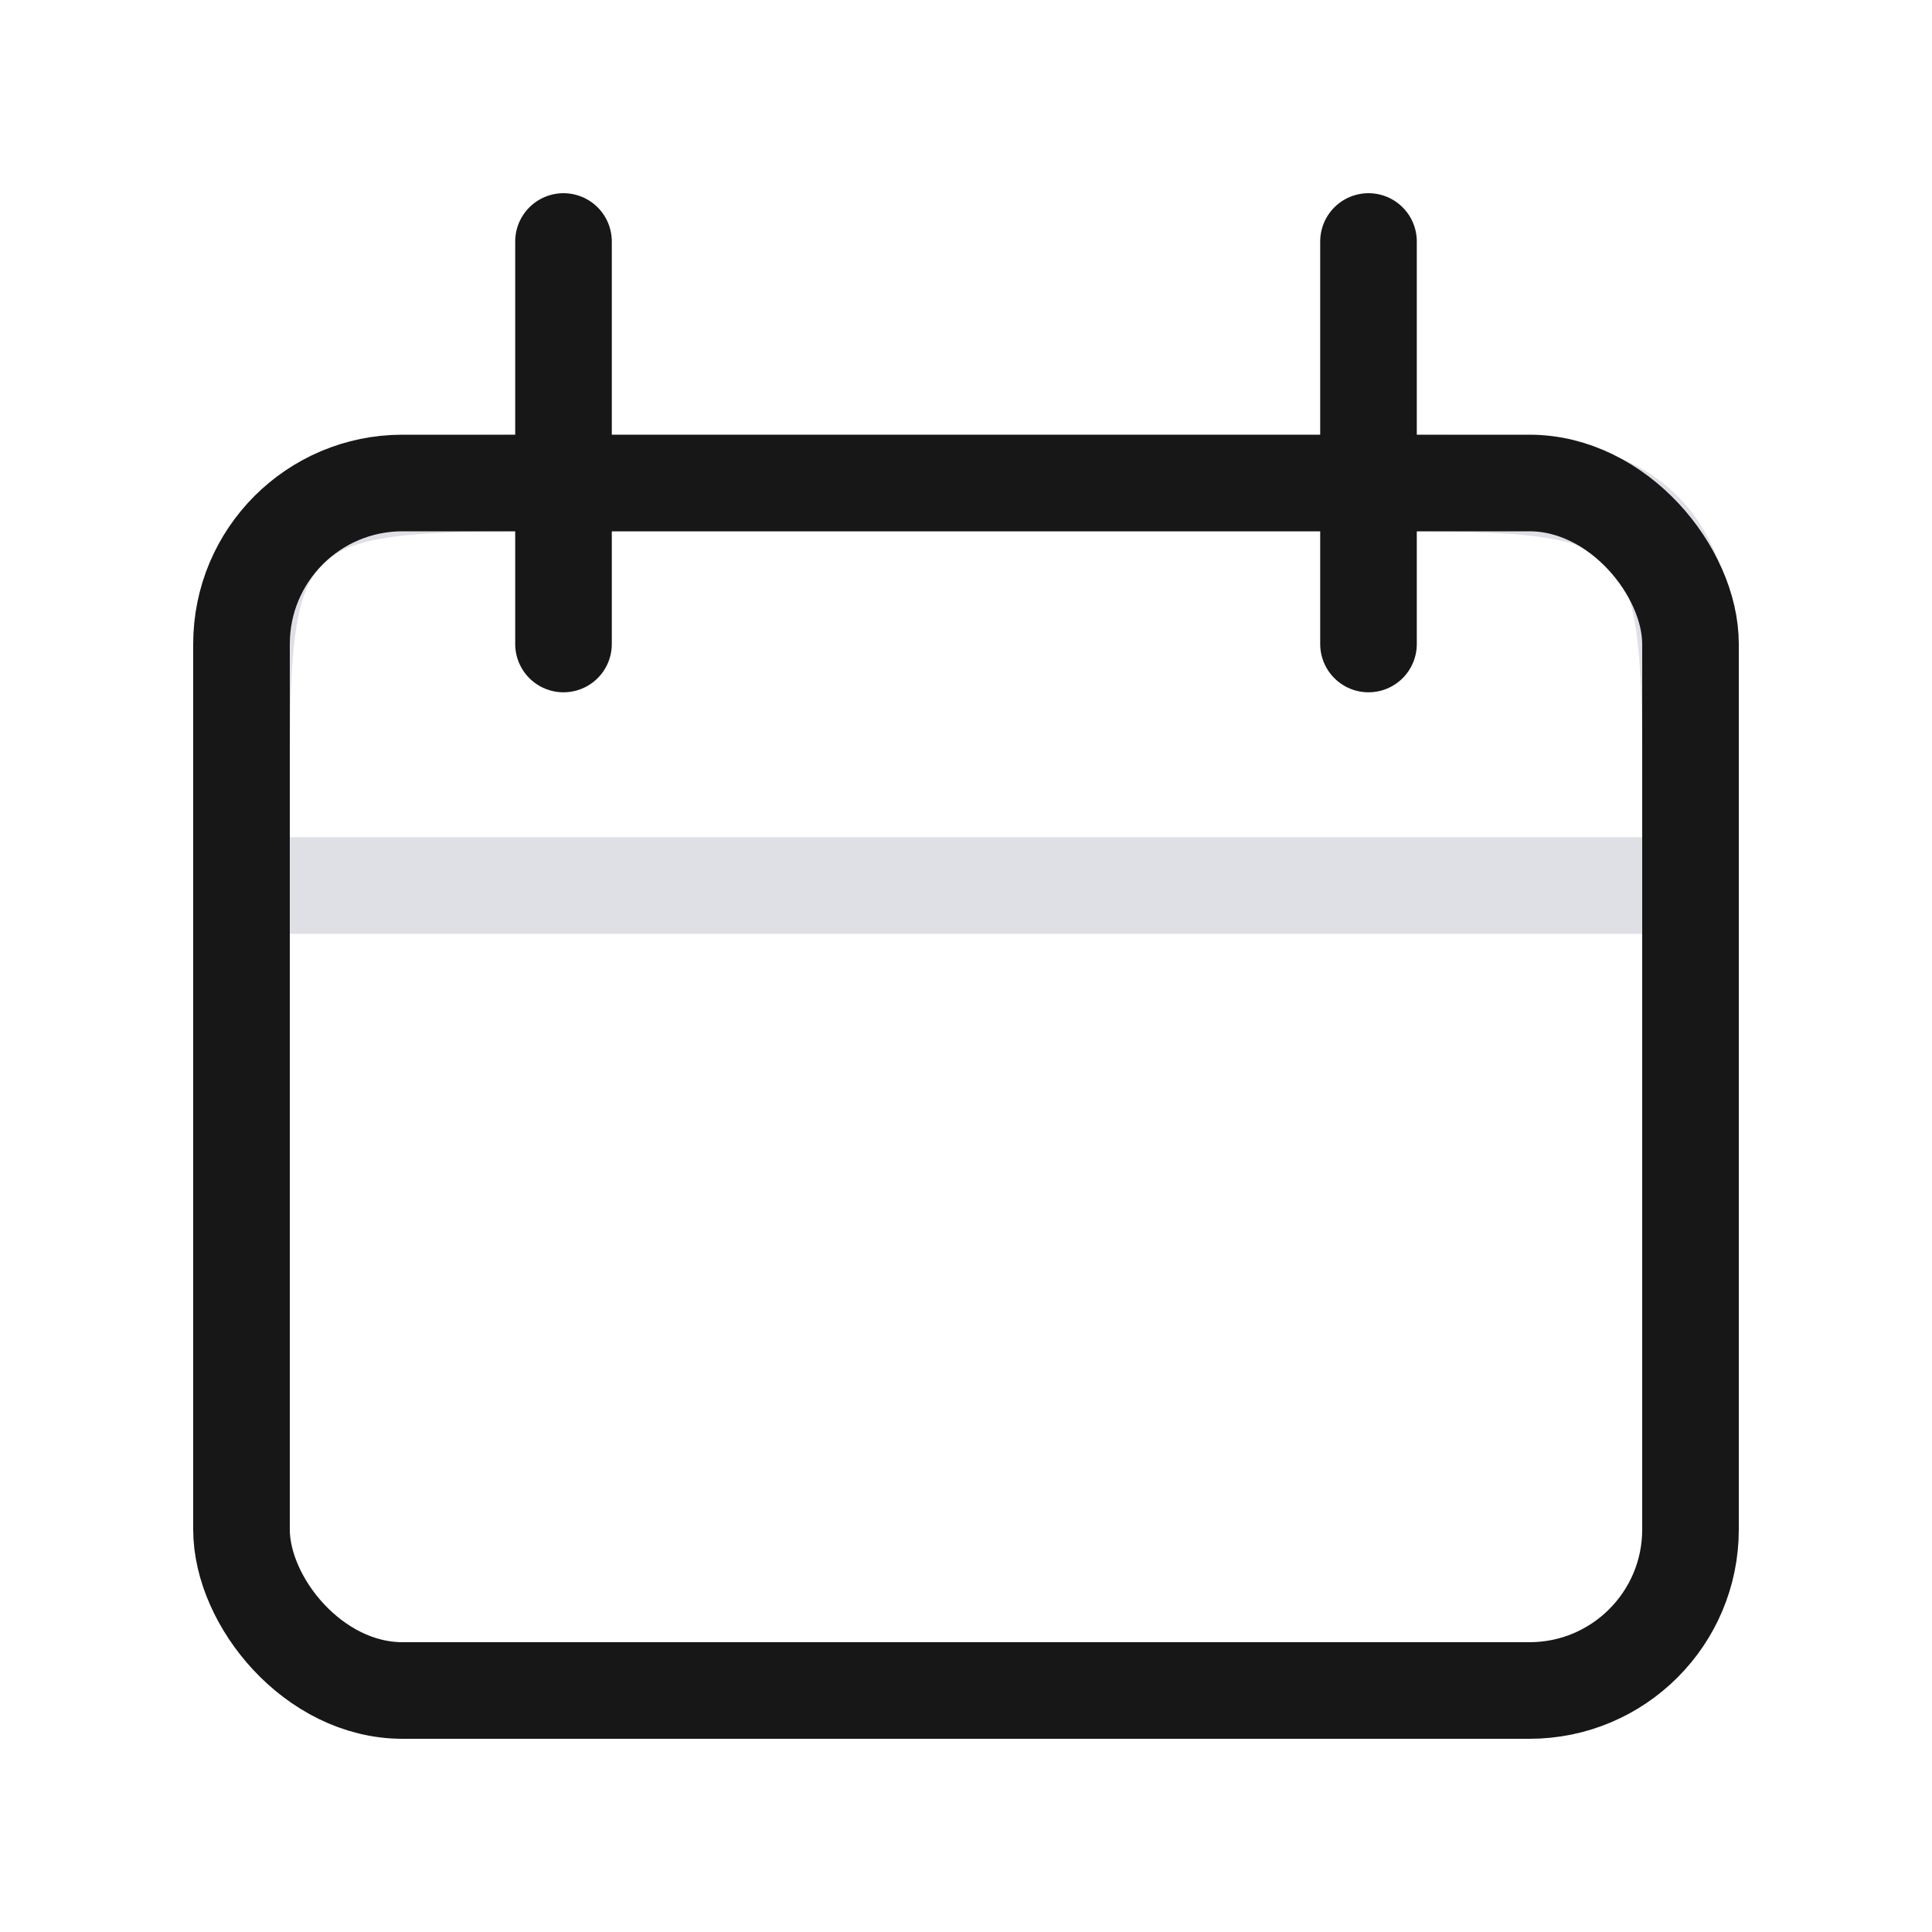 <svg width="24" height="24" viewBox="0 0 24 24" fill="none" xmlns="http://www.w3.org/2000/svg">
<path d="M3 10C3 8.114 3 7.172 3.586 6.586C4.172 6 5.114 6 7 6H17C18.886 6 19.828 6 20.414 6.586C21 7.172 21 8.114 21 10V11H3V10Z" stroke="#7E869E" stroke-opacity="0.25" stroke-width="1.2"/>
<rect x="3" y="6" width="18" height="15" rx="2" stroke="#171717" stroke-width="1.2"/>
<path d="M7 3L7 8" stroke="#171717" stroke-width="1.2" stroke-linecap="round"/>
<path d="M17 3L17 8" stroke="#171717" stroke-width="1.2" stroke-linecap="round"/>
</svg>
